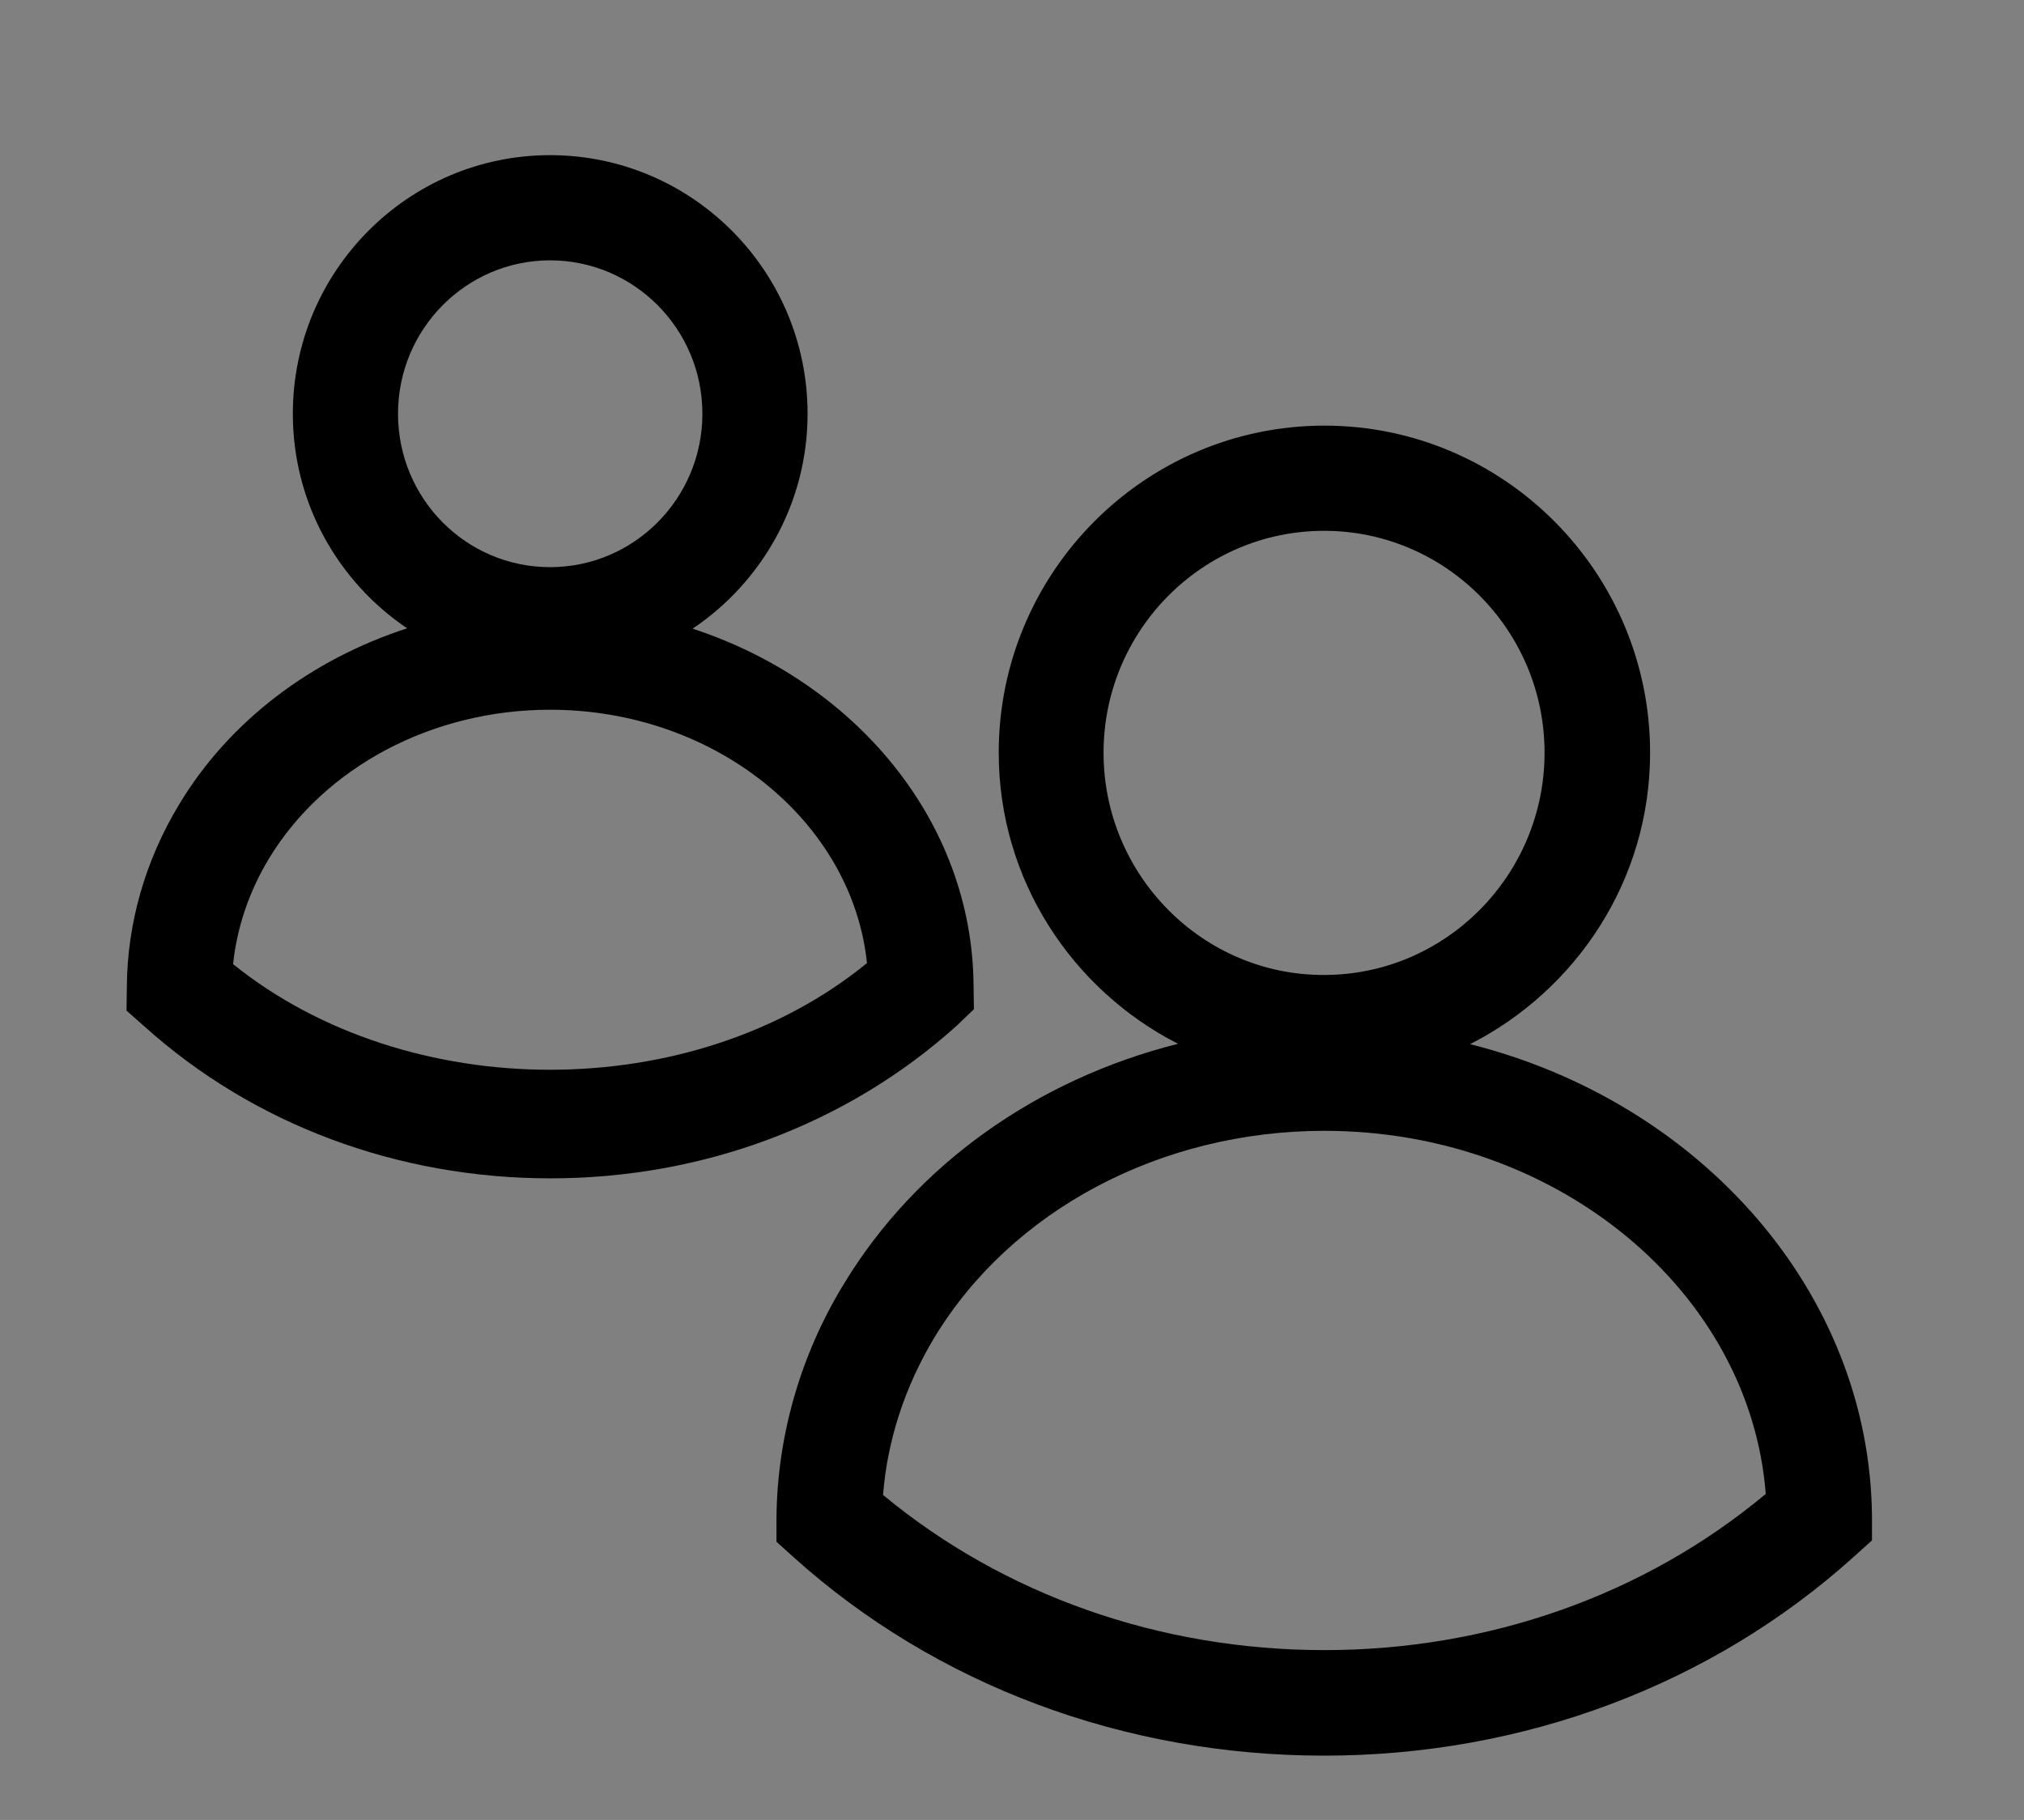 <?xml version="1.0" encoding="utf-8"?>
<!-- Generator: Adobe Illustrator 21.0.0, SVG Export Plug-In . SVG Version: 6.00 Build 0)  -->
<!DOCTYPE svg PUBLIC "-//W3C//DTD SVG 1.1//EN" "http://www.w3.org/Graphics/SVG/1.1/DTD/svg11.dtd">
<svg version="1.1" id="Layer_1" xmlns:x="http://ns.adobe.com/Extensibility/1.0/" xmlns:i="http://ns.adobe.com/AdobeIllustrator/10.0/" xmlns:graph="http://ns.adobe.com/Graphs/1.0/"
	 xmlns="http://www.w3.org/2000/svg" xmlns:xlink="http://www.w3.org/1999/xlink" x="0px" y="0px"
	 viewBox="0 0 5.792 5.208" style="enable-background:new 0 0 5.792 5.208;" xml:space="preserve">
<rect x="0" y="0" width="5.792" height="5.208" fill="#808080" stroke="none"/>
<g>
	<g>
		<g>
			<path d="M24.146,11.915c-0.014,0-0.026-0.009-0.026-0.023v-0.004
				c0-0.014,0.011-0.026,0.026-0.026s0.026,0.011,0.026,0.026
				S24.16,11.915,24.146,11.915z"/>
		</g>
	</g>
	<g>
		<g>
			<g>
				<g>
					<path d="M21.456,11.345h-0.084c-0.01,0-0.018-0.003-0.023-0.007
						c-0.006-0.005-0.01-0.011-0.014-0.018l-0.075-0.193h-0.359l-0.075,0.193
						c-0.002,0.006-0.006,0.013-0.013,0.018c-0.006,0.005-0.014,0.008-0.024,0.008
						h-0.084l0.32-0.8h0.11L21.456,11.345z M21.231,11.048l-0.126-0.325
						c-0.004-0.01-0.008-0.021-0.012-0.034c-0.004-0.013-0.008-0.026-0.012-0.041
						c-0.008,0.03-0.016,0.056-0.024,0.075l-0.126,0.325H21.231z"/>
				</g>
				<g>
					<path d="M21.798,10.545c0.05,0,0.095,0.006,0.132,0.017
						c0.038,0.012,0.069,0.028,0.093,0.05c0.025,0.022,0.043,0.048,0.055,0.078
						c0.012,0.03,0.018,0.065,0.018,0.102c0,0.037-0.006,0.071-0.019,0.102
						c-0.013,0.031-0.032,0.058-0.057,0.08c-0.025,0.022-0.056,0.04-0.093,0.052
						c-0.037,0.013-0.08,0.019-0.128,0.019h-0.128v0.299h-0.108v-0.8H21.798z
						 M21.798,10.96c0.031,0,0.058-0.004,0.082-0.012
						c0.023-0.008,0.044-0.02,0.06-0.034c0.016-0.015,0.028-0.032,0.036-0.053
						c0.008-0.02,0.012-0.043,0.012-0.067c0-0.051-0.016-0.091-0.047-0.119
						c-0.031-0.029-0.079-0.043-0.143-0.043h-0.128v0.329H21.798z"/>
				</g>
				<g>
					<path d="M22.341,11.345h-0.109v-0.8h0.109V11.345z"/>
				</g>
			</g>
		</g>
	</g>
	<g>
		<g>
			<g>
				<g>
					<path style="fill:#EDF4F4;" d="M37.888-11.276c-0.062,0-0.125-0.019-0.179-0.059
						c-0.133-0.1-0.162-0.288-0.062-0.421l1.261-1.703l-1.294-1.52
						c-0.108-0.127-0.092-0.316,0.034-0.424c0.125-0.108,0.316-0.092,0.424,0.034
						l1.604,1.885l-1.547,2.086C38.071-11.319,37.979-11.276,37.888-11.276z"/>
				</g>
			</g>
		</g>
	</g>
	<g>
		<g>
			<g>
				<path d="M32.308-3.882h-2.688c-0.142,0-0.258-0.116-0.258-0.259v-1.948
					c0-0.143,0.116-0.259,0.258-0.259h0.107c0.019-0.723,0.511-1.205,1.237-1.205
					c0.736,0,1.217,0.471,1.236,1.205h0.108c0.142,0,0.258,0.116,0.258,0.259v1.948
					C32.566-3.998,32.45-3.882,32.308-3.882z M29.62-6.145
					c-0.031,0-0.057,0.026-0.057,0.057v1.948c0,0.031,0.026,0.057,0.057,0.057
					h2.688c0.031,0,0.057-0.026,0.057-0.057v-1.948
					c0-0.031-0.026-0.057-0.057-0.057h-0.315l0.006-0.136
					C31.999-6.949,31.602-7.35,30.964-7.35c-0.629,0-1.036,0.411-1.036,1.047
					c0,0.018,0,0.034,0.001,0.052l0.006,0.106H29.62z M31.763-6.145h-1.598
					l-0.008-0.092c-0.002-0.023-0.002-0.042-0.002-0.066
					c0-0.605,0.436-0.82,0.809-0.82c0.19,0,0.81,0.059,0.81,0.82
					c0,0.023-0.001,0.043-0.003,0.066L31.763-6.145z M30.357-6.347h1.215
					c-0.018-0.474-0.338-0.575-0.608-0.575
					C30.825-6.922,30.38-6.879,30.357-6.347z"/>
			</g>
		</g>
		<g>
			<path d="M31.428-4.515H30.448l0.202-0.474c-0.038-0.058-0.058-0.125-0.058-0.195
				c0-0.198,0.162-0.36,0.361-0.36c0.199,0,0.36,0.162,0.36,0.36
				c0,0.072-0.021,0.141-0.061,0.2L31.428-4.515z M30.753-4.716h0.385
				l-0.116-0.31l0.045-0.046c0.029-0.03,0.046-0.069,0.046-0.111
				c0-0.088-0.071-0.159-0.159-0.159c-0.088,0-0.16,0.071-0.16,0.159
				c0,0.04,0.016,0.079,0.045,0.11l0.046,0.048L30.753-4.716z"/>
		</g>
	</g>
	<g>
		<g>
			<path d="M31.445,13.643c-1.537,0-2.788-1.251-2.788-2.788s1.251-2.788,2.788-2.788
				s2.788,1.251,2.788,2.788S32.983,13.643,31.445,13.643z M31.445,8.286
				c-1.416,0-2.568,1.152-2.568,2.568c0,1.416,1.152,2.568,2.568,2.568
				c1.416,0,2.568-1.152,2.568-2.568C34.014,9.438,32.862,8.286,31.445,8.286z"/>
		</g>
		<g>
			<rect x="28.767" y="10.745" width="5.357" height="0.22"/>
		</g>
		<g>
			<rect x="31.335" y="8.176" width="0.22" height="5.347"/>
		</g>
		<g>
			<path d="M30.909,13.516c-2.256-2.721-0.02-5.295,0.002-5.321l0.2,0.081
				c-0.088,0.099-2.121,2.596,0.012,5.17L30.909,13.516z"/>
		</g>
		<g>
			<path d="M32.129,13.516l-0.169-0.141c2.134-2.573,0.063-4.97-0.026-5.069
				l0.193-0.111C32.149,8.221,34.385,10.795,32.129,13.516z"/>
		</g>
		<g>
			<path d="M29.645,12.794l-0.141-0.169c2.062-1.709,4.013-0.015,4.032,0.002
				l-0.146,0.165C33.316,12.726,31.559,11.207,29.645,12.794z"/>
		</g>
		<g>
			<path d="M31.395,9.848c-0.597,0-1.275-0.191-1.965-0.763l0.141-0.169
				c1.918,1.59,3.727,0.019,3.745,0.002l0.146,0.165
				C33.45,9.094,32.582,9.848,31.395,9.848z"/>
		</g>
	</g>
	<g>
		<rect x="19.717" y="-14.819" width="3.485" height="0.22"/>
	</g>
	<g>
		<path d="M22.542-11.283h-2.105c-0.056,0-0.103-0.042-0.109-0.098l-0.413-3.275
			l0.219-0.024l0.402,3.177H22.443l0.402-3.177l0.219,0.024l-0.413,3.275
			C22.645-11.325,22.598-11.283,22.542-11.283z"/>
	</g>
	<g>
		<path d="M21.029-12.01c-0.064,0-0.117-0.032-0.12-0.072l-0.135-2.008
			c-0.003-0.042,0.049-0.077,0.115-0.079c0.07-0.001,0.122,0.031,0.125,0.072
			l0.135,2.008c0.003,0.042-0.049,0.077-0.115,0.079
			C21.033-12.01,21.031-12.01,21.029-12.01z"/>
	</g>
	<g>
		<path d="M22.009-12.01c-0.002,0-0.003,0-0.005,0c-0.066-0.002-0.118-0.037-0.115-0.079
			l0.135-2.008c0.003-0.042,0.048-0.073,0.125-0.072
			c0.066,0.002,0.118,0.037,0.115,0.079l-0.135,2.008
			C22.126-12.042,22.073-12.01,22.009-12.01z"/>
	</g>
	<g>
		<path d="M21.497-12.01c-0.066,0-0.12-0.034-0.12-0.075v-2.008
			c0-0.042,0.054-0.075,0.12-0.075c0.066,0,0.12,0.034,0.12,0.075v2.008
			C21.617-12.044,21.563-12.01,21.497-12.01z"/>
	</g>
	<g>
		<path d="M22.154-14.598h-1.388c-0.061,0-0.11-0.049-0.11-0.11v-0.304
			c0-0.267,0.218-0.485,0.485-0.485h0.674c0.248,0,0.45,0.202,0.45,0.45v0.339
			C22.264-14.648,22.215-14.598,22.154-14.598z M20.876-14.819h1.168v-0.229
			c0-0.127-0.103-0.23-0.23-0.23h-0.674c-0.146,0-0.265,0.119-0.265,0.265V-14.819
			z"/>
	</g>
	<g>
		<g>
			<g>
				<path d="M21.59,4.668c-1.421,0-2.576-1.156-2.576-2.576
					c0-1.421,1.156-2.576,2.576-2.576s2.576,1.156,2.576,2.576
					C24.166,3.512,23.01,4.668,21.59,4.668z M21.59-0.265
					c-1.299,0-2.356,1.057-2.356,2.356c0,1.299,1.057,2.356,2.356,2.356
					c1.299,0,2.356-1.057,2.356-2.356C23.946,0.792,22.889-0.265,21.59-0.265z"/>
			</g>
		</g>
		<g>
			<g>
				<g>
					<path d="M21.745,1.62v1.266c0,0.099,0.007,0.164,0.021,0.197
						c0.014,0.033,0.035,0.057,0.064,0.073c0.028,0.016,0.079,0.024,0.154,0.024
						v0.062h-0.765V3.18c0.077,0,0.128-0.008,0.155-0.022
						c0.026-0.015,0.047-0.04,0.063-0.074c0.015-0.034,0.023-0.1,0.023-0.198
						V2.278c0-0.171-0.005-0.281-0.015-0.332c-0.008-0.037-0.021-0.062-0.038-0.077
						c-0.017-0.014-0.041-0.021-0.071-0.021c-0.032,0-0.071,0.009-0.117,0.026
						l-0.024-0.062l0.475-0.193H21.745z M21.603,0.796
						c0.048,0,0.089,0.017,0.123,0.051c0.034,0.034,0.051,0.075,0.051,0.123
						s-0.017,0.089-0.051,0.124s-0.075,0.052-0.123,0.052
						c-0.048,0-0.089-0.017-0.124-0.052s-0.052-0.076-0.052-0.124
						s0.017-0.089,0.051-0.123C21.512,0.813,21.553,0.796,21.603,0.796z"/>
				</g>
			</g>
		</g>
	</g>
	<g>
		<g>
			<path d="M30.025,3.43c-0.505,0-1.299-0.059-1.341-0.062l-0.093-0.007V1.158
				l0.104,0.004c0.01,0.001,0.937,0.034,1.313-0.002
				c0.393-0.038,0.737-0.171,1.101-0.311c0.396-0.153,0.805-0.31,1.289-0.342
				c0.606-0.04,1.441,0.108,1.476,0.114l0.083,0.015v2.191L33.856,2.826
				c-0.01-0-0.961-0.01-1.452,0.056c-0.242,0.032-0.532,0.125-0.839,0.223
				c-0.373,0.119-0.795,0.254-1.225,0.311C30.266,3.426,30.155,3.43,30.025,3.43
				z M28.793,3.174c0.3,0.021,1.235,0.08,1.52,0.043
				c0.413-0.055,0.826-0.187,1.19-0.303c0.316-0.101,0.614-0.197,0.874-0.231
				c0.414-0.055,1.118-0.058,1.379-0.058V0.806
				c-0.227-0.036-0.871-0.128-1.345-0.098c-0.453,0.029-0.848,0.182-1.23,0.329
				c-0.361,0.139-0.734,0.283-1.154,0.324c-0.317,0.031-0.978,0.015-1.236,0.007
				V3.174z"/>
		</g>
		<g>
			<path d="M29.915,4.035c-0.109,0-0.241-0.003-0.396-0.009l0.007-0.201
				c0.335,0.013,0.562,0.011,0.673-0.004c0.413-0.055,0.826-0.187,1.191-0.303
				c0.316-0.101,0.614-0.197,0.874-0.231c0.163-0.022,0.39-0.038,0.672-0.047
				l0.007,0.201c-0.276,0.009-0.496,0.025-0.653,0.046
				c-0.242,0.032-0.532,0.125-0.839,0.223c-0.373,0.119-0.795,0.254-1.225,0.311
				C30.156,4.03,30.054,4.035,29.915,4.035z"/>
		</g>
		<g>
			<path d="M31.311,2.658c-0.368,0-0.667-0.299-0.667-0.667s0.299-0.667,0.667-0.667
				c0.368,0,0.667,0.299,0.667,0.667S31.678,2.658,31.311,2.658z M31.311,1.526
				c-0.257,0-0.465,0.209-0.465,0.465s0.209,0.465,0.465,0.465
				c0.257,0,0.465-0.209,0.465-0.465S31.567,1.526,31.311,1.526z"/>
		</g>
		<g>
			<path d="M29.522,3.122c-0.307-0.005-0.569-0.014-0.569-0.014l0.007-0.201
				c0,0,0.26,0.009,0.565,0.014L29.522,3.122z"/>
		</g>
		<g>
			<path d="M32.946,2.509L32.936,2.308c0.331-0.017,0.62-0.019,0.62-0.019
				l0.002,0.201C33.556,2.49,33.272,2.492,32.946,2.509z"/>
		</g>
		<g>
			<path d="M33.573,1.075c-0.003-0-0.311-0.038-0.666-0.053l0.009-0.201
				c0.363,0.016,0.678,0.054,0.681,0.055L33.573,1.075z"/>
		</g>
		<g>
			<path d="M29.012,1.711c-0.024,0-0.037,0-0.037,0l0.001-0.201
				c0.001-0,0.248,0.001,0.529-0.004l0.004,0.201
				C29.289,1.71,29.092,1.711,29.012,1.711z"/>
		</g>
	</g>
	<g>
		<path d="M20.418-13.546c0-0.066,0.034-0.12,0.075-0.12h2.008
			c0.042,0,0.075,0.054,0.075,0.12s-0.034,0.12-0.075,0.12H20.493
			C20.451-13.425,20.418-13.479,20.418-13.546z"/>
	</g>
	<g>
		<path d="M20.418-12.742c0-0.066,0.034-0.12,0.075-0.12h2.008
			c0.042,0,0.075,0.054,0.075,0.12c0,0.066-0.034,0.12-0.075,0.12H20.493
			C20.451-12.621,20.418-12.675,20.418-12.742z"/>
	</g>
	<g>
		<path d="M23.173-6.733v-0.008c0-0.001-0.001-0.002-0.001-0.003
			c-0.001-0.012-0.003-0.024-0.007-0.035c-0-0.001-0.001-0.003-0.001-0.004
			c-0.007-0.02-0.018-0.039-0.033-0.055l-0.899-0.968
			c-0.012-0.013-0.029-0.028-0.049-0.038c-0.013-0.007-0.028-0.013-0.043-0.013
			h-2.178c-0.141,0-0.256,0.115-0.256,0.256v4.183c0,0.112,0.091,0.202,0.202,0.202
			h3.053c0.117,0,0.213-0.095,0.213-0.213V-6.72
			c0-0.001,0-0.003,0.001-0.004C23.174-6.727,23.173-6.73,23.173-6.733z
			 M22.183-6.756h-0c-0.012,0-0.024-0.005-0.033-0.014
			c-0.009-0.009-0.014-0.02-0.013-0.033l0.005-0.816l0.8,0.861L22.183-6.756z
			 M21.994-6.625c0.023,0.021,0.053,0.033,0.085,0.033h0l0.948-0.001v3.042
			c0,0.078-0.067,0.141-0.149,0.141h-2.89c-0.076,0-0.137-0.058-0.137-0.13
			l0.001-4.123h2.114l-0.006,0.958C21.959-6.675,21.972-6.646,21.994-6.625z"/>
		<path d="M20.154-6.263c0,0.055,0.054,0.1,0.12,0.1h2.267
			c0.066,0,0.12-0.045,0.12-0.1c0-0.055-0.054-0.1-0.12-0.1h-2.267
			C20.208-6.363,20.154-6.318,20.154-6.263z"/>
		<path d="M22.541-5.929h-2.267c-0.066,0-0.12,0.045-0.12,0.1
			c0,0.055,0.054,0.1,0.12,0.1h2.267c0.066,0,0.12-0.045,0.12-0.1
			C22.661-5.884,22.607-5.929,22.541-5.929z"/>
		<path d="M22.541-5.495h-2.267c-0.066,0-0.12,0.045-0.12,0.1
			c0,0.055,0.054,0.1,0.12,0.1h2.267c0.066,0,0.12-0.045,0.12-0.1
			C22.661-5.45,22.607-5.495,22.541-5.495z"/>
		<path d="M22.541-5.137h-2.267c-0.066,0-0.12,0.045-0.12,0.1
			c0,0.055,0.054,0.1,0.12,0.1h2.267c0.066,0,0.12-0.045,0.12-0.1
			C22.661-5.092,22.607-5.137,22.541-5.137z"/>
		<path d="M20.274-4.276h0.649c0.066,0,0.12-0.045,0.12-0.1
			c0-0.055-0.054-0.1-0.12-0.1h-0.649c-0.066,0-0.12,0.045-0.12,0.1
			C20.154-4.321,20.208-4.276,20.274-4.276z"/>
		<path d="M21.59-4.036h-1.316c-0.066,0-0.12,0.045-0.12,0.1
			s0.054,0.1,0.12,0.1h1.316c0.066,0,0.12-0.045,0.12-0.1
			S21.657-4.036,21.59-4.036z"/>
		<path d="M20.274-6.734h1.133c0.066,0,0.12-0.045,0.12-0.1
			c0-0.055-0.054-0.1-0.12-0.1h-1.133c-0.066,0-0.12,0.045-0.12,0.1
			C20.154-6.779,20.208-6.734,20.274-6.734z"/>
		<path d="M20.274-7.045h1.133c0.066,0,0.12-0.045,0.12-0.1
			c0-0.055-0.054-0.1-0.12-0.1h-1.133c-0.066,0-0.12,0.045-0.12,0.1
			C20.154-7.09,20.208-7.045,20.274-7.045z"/>
	</g>
	<g>
		<path d="M22.125,13.509h-1.046v-0.741c-0.145-0.041-0.276-0.094-0.397-0.162
			l-0.523,0.523l-0.74-0.74l0.523-0.523c-0.067-0.121-0.12-0.251-0.161-0.397
			h-0.743v-1.045h0.743c0.041-0.146,0.095-0.277,0.162-0.398l-0.523-0.523
			l0.74-0.74l0.523,0.523c0.121-0.067,0.251-0.12,0.397-0.162v-0.741h1.046
			v0.741c0.145,0.041,0.276,0.095,0.398,0.162l0.523-0.523l0.74,0.74
			l-0.524,0.524c0.067,0.121,0.12,0.252,0.161,0.397h0.742v1.045h-0.742
			c-0.041,0.145-0.094,0.276-0.161,0.396l0.523,0.523l-0.74,0.74l-0.523-0.523
			c-0.121,0.067-0.252,0.12-0.398,0.162V13.509z M21.214,13.375h0.777v-0.71
			l0.05-0.013c0.173-0.045,0.323-0.106,0.459-0.187l0.045-0.027l0.501,0.501
			l0.551-0.551l-0.501-0.502l0.027-0.045c0.081-0.136,0.142-0.286,0.186-0.457
			l0.013-0.05h0.711v-0.777h-0.711l-0.013-0.05
			c-0.045-0.173-0.106-0.323-0.187-0.458L23.094,10.004l0.502-0.502l-0.551-0.55
			l-0.501,0.502l-0.045-0.027c-0.137-0.082-0.287-0.143-0.458-0.187l-0.05-0.013
			V8.516h-0.777v0.71l-0.05,0.013c-0.173,0.045-0.322,0.106-0.458,0.187
			l-0.045,0.027l-0.501-0.501l-0.55,0.55l0.501,0.501l-0.027,0.045
			c-0.081,0.136-0.142,0.287-0.187,0.459l-0.013,0.05h-0.712v0.777h0.712
			l0.013,0.05c0.045,0.173,0.106,0.322,0.186,0.458l0.027,0.045l-0.501,0.501
			l0.55,0.551l0.501-0.501l0.045,0.027c0.137,0.081,0.287,0.142,0.458,0.186
			l0.05,0.013V13.375z"/>
	</g>
	<g>
		<path d="M31.265-11.59c-0.204,0-0.408,0-0.612,0
			c-0.054-0.007-0.109-0.014-0.163-0.021c-0.367-0.047-0.721-0.138-1.038-0.339
			c-0.3-0.19-0.476-0.444-0.468-0.821c0.013-0.613,0.006-1.227,0.002-1.841
			c-0.001-0.231,0.084-0.421,0.245-0.58c0.241-0.236,0.542-0.355,0.861-0.44
			c0.184-0.049,0.372-0.069,0.56-0.094c0.204,0,0.408,0,0.612,0
			c0.109,0.015,0.218,0.028,0.326,0.046c0.326,0.056,0.639,0.153,0.915,0.341
			c0.275,0.187,0.433,0.432,0.426,0.782c-0.011,0.603-0.009,1.207-0.001,1.81
			c0.004,0.312-0.126,0.545-0.366,0.727c-0.253,0.191-0.544,0.292-0.849,0.361
			C31.569-11.626,31.416-11.612,31.265-11.59z M29.176-13.659
			c0,0.326,0.001,0.653-0.001,0.979c-0.001,0.156,0.056,0.286,0.161,0.398
			c0.186,0.199,0.425,0.307,0.68,0.382c0.512,0.152,1.032,0.165,1.556,0.078
			c0.298-0.049,0.583-0.138,0.836-0.311c0.219-0.149,0.343-0.341,0.338-0.623
			c-0.011-0.62-0.006-1.24-0.002-1.86c0.001-0.184-0.068-0.333-0.198-0.457
			c-0.191-0.182-0.426-0.285-0.676-0.354c-0.572-0.158-1.148-0.161-1.724-0.026
			c-0.252,0.059-0.491,0.152-0.698,0.313c-0.178,0.14-0.281,0.314-0.274,0.551
			C29.183-14.279,29.176-13.969,29.176-13.659z"/>
		<path d="M30.935-14.044c-0.369-0.004-0.752-0.057-1.113-0.223
			c-0.112-0.051-0.216-0.115-0.3-0.208c-0.13-0.144-0.13-0.28,0.004-0.422
			c0.11-0.117,0.249-0.19,0.397-0.247c0.399-0.153,0.814-0.198,1.238-0.173
			c0.28,0.017,0.554,0.065,0.818,0.166c0.13,0.05,0.254,0.112,0.361,0.203
			c0.022,0.019,0.043,0.038,0.062,0.059c0.124,0.14,0.124,0.27-0.001,0.409
			c-0.108,0.12-0.246,0.194-0.393,0.252
			C31.67-14.095,31.319-14.046,30.935-14.044z M31.083-15.196
			c-0.082-0.003-0.14,0.041-0.141,0.111c-0,0.065,0.055,0.11,0.14,0.114
			c0.008,0,0.016,0,0.024,0.001c0.235,0.016,0.464,0.057,0.684,0.143
			c0.09,0.035,0.172,0.083,0.254,0.132c0.043,0.026,0.089,0.028,0.132-0.004
			c0.037-0.028,0.046-0.066,0.039-0.109c-0.007-0.043-0.037-0.065-0.071-0.087
			C31.823-15.104,31.461-15.17,31.083-15.196z"/>
		<path d="M30.946-12.68c-0.388-0.009-0.781-0.061-1.149-0.239
			c-0.096-0.046-0.185-0.103-0.261-0.179c-0.082-0.082-0.125-0.179-0.12-0.297
			c0.002-0.045,0-0.09,0.002-0.134c0.001-0.034,0.017-0.045,0.047-0.023
			c0.302,0.221,0.652,0.314,1.015,0.36c0.568,0.072,1.127,0.035,1.664-0.183
			c0.106-0.043,0.205-0.1,0.298-0.167c0.014-0.01,0.028-0.029,0.048-0.017
			c0.015,0.01,0.012,0.029,0.012,0.045c0,0.057,0.001,0.114-0.001,0.171
			c-0.004,0.114-0.065,0.2-0.147,0.272c-0.17,0.149-0.376,0.225-0.589,0.286
			C31.502-12.712,31.233-12.685,30.946-12.68z"/>
		<path d="M30.918-11.992c-0.363-0.01-0.755-0.062-1.122-0.238
			c-0.061-0.029-0.117-0.066-0.173-0.103c-0.18-0.119-0.228-0.293-0.206-0.496
			c0.003-0.026,0.01-0.048,0.041-0.025c0.362,0.262,0.781,0.35,1.214,0.383
			c0.441,0.034,0.876,0.001,1.299-0.137c0.17-0.055,0.33-0.13,0.474-0.236
			c0.012-0.009,0.024-0.027,0.042-0.016c0.016,0.01,0.011,0.029,0.013,0.045
			c0.035,0.256-0.086,0.424-0.3,0.543c-0.267,0.148-0.557,0.218-0.856,0.256
			C31.216-12,31.086-11.992,30.918-11.992z"/>
		<path d="M30.956-13.385c-0.395-0.004-0.78-0.06-1.142-0.228
			c-0.108-0.05-0.206-0.115-0.29-0.2c-0.107-0.108-0.116-0.242-0.104-0.382
			c0.004-0.051,0.034-0.026,0.054-0.011c0.162,0.118,0.342,0.198,0.533,0.254
			c0.424,0.124,0.856,0.156,1.295,0.115c0.271-0.025,0.536-0.077,0.791-0.178
			c0.124-0.049,0.241-0.11,0.349-0.188c0.014-0.01,0.027-0.03,0.048-0.018
			c0.016,0.009,0.011,0.029,0.013,0.045c0.023,0.199-0.054,0.347-0.218,0.459
			c-0.228,0.155-0.484,0.231-0.75,0.281C31.343-13.399,31.15-13.383,30.956-13.385z
			"/>
	</g>
	<g>
		<path d="M21.602,12.191c-0.687,0-1.246-0.559-1.246-1.246
			c0-0.687,0.559-1.246,1.246-1.246c0.687,0,1.246,0.559,1.246,1.246
			C22.848,11.632,22.289,12.191,21.602,12.191z M21.602,9.834
			c-0.613,0-1.112,0.499-1.112,1.112c0,0.613,0.499,1.112,1.112,1.112
			s1.112-0.499,1.112-1.112C22.714,10.332,22.215,9.834,21.602,9.834z"/>
	</g>
	<g>
		<path d="M20.509,12.09c-0.076-0.073-0.144-0.152-0.203-0.236l0.11-0.077
			c0.054,0.077,0.116,0.15,0.186,0.216L20.509,12.09z"/>
	</g>
	<g>
		<path d="M21.602,12.528v-0.134c0.196,0,0.386-0.038,0.564-0.114l0.052,0.124
			C22.023,12.486,21.816,12.528,21.602,12.528z"/>
	</g>
	<g>
		<path d="M23.185,10.945h-0.134c0-0.496-0.25-0.952-0.668-1.22l0.072-0.113
			C22.912,9.905,23.185,10.403,23.185,10.945z"/>
	</g>
	<g>
		<path d="M21.89,9.526c-0.094-0.019-0.191-0.029-0.288-0.029V9.363
			c0.106,0,0.212,0.01,0.314,0.031L21.89,9.526z"/>
	</g>
	<g>
		<g>
			<g>
				<g>
					<path d="M3.987-11.07H0.289c-0.309,0-0.561-0.252-0.561-0.561v-2.155
						c0-0.309,0.252-0.561,0.561-0.561H3.987c0.309,0,0.561,0.252,0.561,0.561v2.155
						C4.549-11.322,4.297-11.07,3.987-11.07z M0.289-14.117
						c-0.183,0-0.331,0.149-0.331,0.331v2.155c0,0.183,0.149,0.331,0.331,0.331H3.987
						c0.183,0,0.331-0.149,0.331-0.331v-2.155c0-0.183-0.149-0.331-0.331-0.331
						H0.289z"/>
				</g>
			</g>
		</g>
		<g>
			<g>
				<g>
					<path d="M5.076-12.286c-0,0.206-0.113,0.401-0.282,0.516
						c-0.082,0.056-0.485,0.209-0.397-0.049c0.041-0.121,0.203-0.085,0.293-0.146
						c0.095-0.064,0.155-0.183,0.155-0.296c0-0.001,0-2.155,0-2.155
						c0-0.183-0.149-0.316-0.333-0.296L0.8-14.323
						c-0.117,0.012-0.139,0.078-0.262,0.078c-0.07,0-0.049,0.006-0.171,0.002
						c-0.07-0.002,0.027-0.118,0.074-0.156c0.096-0.078,0.235-0.141,0.359-0.154
						l3.713-0.39c0.311-0.033,0.563,0.193,0.563,0.502V-12.286z"/>
				</g>
			</g>
		</g>
		<g>
			<g>
				<g>
					<path d="M4.434-13.187h-4.591c-0.064,0-0.115-0.051-0.115-0.115
						s0.051-0.115,0.115-0.115h4.591c0.064,0,0.115,0.051,0.115,0.115
						S4.497-13.187,4.434-13.187z"/>
				</g>
			</g>
		</g>
		<g>
			<g>
				<g>
					<path d="M4.434-12h-4.591c-0.064,0-0.115-0.051-0.115-0.115
						c0-0.064,0.051-0.115,0.115-0.115h4.591c0.064,0,0.115,0.051,0.115,0.115
						C4.549-12.051,4.497-12,4.434-12z"/>
				</g>
			</g>
		</g>
		<g>
			<g>
				<g>
					<path d="M3.793-12.593H2.82c-0.064,0-0.115-0.051-0.115-0.115
						s0.051-0.115,0.115-0.115h0.972c0.064,0,0.115,0.051,0.115,0.115
						S3.856-12.593,3.793-12.593z"/>
				</g>
			</g>
		</g>
	</g>
	<g>
		<g>
			<g>
				<g>
					<path d="M9.502-15.288h2.76c0.183,0,0.36,0.066,0.498,0.185l2.519,1.702
						l-2.474,1.895c-0.144,0.144-0.336,0.224-0.54,0.224H9.502
						c-0.421,0-0.763-0.342-0.763-0.763v-2.478
						C8.739-14.946,9.082-15.288,9.502-15.288z"/>
				</g>
			</g>
		</g>
		<g>
			<g>
				<g>
					<path style="fill:#FFFFFF;" d="M10.083-14.426h0.346c0.03,0,0.053,0.008,0.07,0.023
						c0.017,0.016,0.031,0.033,0.042,0.052l0.516,0.803
						c0.006-0.019,0.012-0.037,0.017-0.056c0.006-0.018,0.015-0.035,0.025-0.05
						l0.478-0.698c0.014-0.019,0.028-0.036,0.043-0.052
						c0.016-0.015,0.037-0.023,0.064-0.023h0.322l-0.719,1.053l0.69,0.998h-0.347
						c-0.03,0-0.051-0.005-0.065-0.014c-0.013-0.01-0.025-0.023-0.036-0.041
						l-0.504-0.769c-0.01,0.039-0.028,0.077-0.051,0.113l-0.441,0.648
						c-0.012,0.019-0.025,0.034-0.039,0.046c-0.014,0.011-0.031,0.017-0.052,0.017
						h-0.332l0.69-0.98L10.083-14.426z"/>
				</g>
			</g>
		</g>
	</g>
	<g>
		<g>
			<g>
				<g>
					<path d="M37.845-3.41c-0.047,0-0.095-0.014-0.135-0.044
						c-0.101-0.076-0.123-0.218-0.048-0.318l1.297-1.75l-1.331-1.564
						c-0.082-0.096-0.07-0.239,0.026-0.321c0.095-0.081,0.238-0.069,0.321,0.026
						l1.449,1.702c0.068,0.081,0.073,0.198,0.01,0.283l-1.404,1.895
						C37.983-3.442,37.915-3.41,37.845-3.41z"/>
				</g>
			</g>
		</g>
	</g>
	<g>
		<g>
			<path d="M13.061,12.191v-0.556h-0.443c-0.027-0.105-0.064-0.2-0.118-0.29
				l0.313-0.313l-0.394-0.394l-0.312,0.312c-0.091-0.054-0.186-0.091-0.29-0.119
				v-0.443h-0.556v0.443c-0.104,0.027-0.199,0.064-0.29,0.118l-0.312-0.312
				l-0.394,0.394l0.312,0.312c-0.054,0.091-0.091,0.186-0.118,0.291h-0.443v0.556
				h0.443c0.027,0.104,0.064,0.2,0.118,0.29l-0.312,0.312l0.394,0.394
				L10.969,12.875c0.091,0.054,0.186,0.091,0.29,0.118v0.443h0.556v-0.443
				c0.105-0.027,0.2-0.064,0.291-0.118l0.312,0.312l0.394-0.394l-0.312-0.312
				c0.054-0.09,0.091-0.185,0.118-0.29H13.061z M11.537,12.821
				c-0.5,0-0.907-0.407-0.907-0.907c0-0.501,0.407-0.908,0.907-0.908
				c0.501,0,0.907,0.407,0.907,0.908C12.445,12.414,12.038,12.821,11.537,12.821z"/>
		</g>
		<g>
			<path d="M13.747,8.981l-0.181-0.414l-0.33,0.144
				c-0.054-0.069-0.113-0.128-0.182-0.178l0.131-0.335l-0.421-0.166l-0.131,0.334
				c-0.085-0.011-0.168-0.008-0.255,0.006L12.233,8.042l-0.414,0.181l0.144,0.33
				c-0.069,0.054-0.128,0.113-0.178,0.182l-0.334-0.131L11.285,9.026l0.334,0.131
				c-0.011,0.085-0.008,0.168,0.006,0.255l-0.331,0.144L11.476,9.971l0.331-0.144
				c0.054,0.069,0.113,0.128,0.182,0.178l-0.131,0.334l0.422,0.166l0.131-0.334
				c0.085,0.011,0.168,0.008,0.255-0.006l0.144,0.33l0.414-0.181l-0.144-0.33
				c0.069-0.054,0.128-0.113,0.178-0.183l0.334,0.131l0.166-0.422l-0.334-0.131
				c0.011-0.085,0.008-0.168-0.006-0.254L13.747,8.981z M12.816,9.945
				c-0.373,0.163-0.808-0.008-0.971-0.381c-0.163-0.373,0.008-0.809,0.381-0.972
				c0.373-0.163,0.809,0.009,0.971,0.382C13.36,9.347,13.189,9.782,12.816,9.945z
				"/>
		</g>
	</g>
	<g>
		<path d="M5.357,4.34C5.351,3.696,4.863,3.153,4.207,2.988
			C4.511,2.833,4.722,2.519,4.722,2.154c0-0.516-0.418-0.936-0.932-0.936
			c-0.514,0-0.932,0.42-0.932,0.936c0,0.364,0.21,0.678,0.513,0.833
			C2.969,3.088,2.622,3.332,2.415,3.674C2.29,3.878,2.224,4.111,2.222,4.344
			L2.222,4.412L2.272,4.457c0.407,0.366,0.947,0.567,1.517,0.567
			c0.57,0,1.109-0.202,1.517-0.57l0.051-0.046L5.357,4.34z M3.158,2.154
			c0-0.35,0.283-0.635,0.631-0.635c0.348,0,0.631,0.285,0.631,0.635
			c0,0.35-0.283,0.636-0.631,0.636C3.442,2.791,3.158,2.505,3.158,2.154z
			 M3.79,4.722c-0.472,0-0.918-0.158-1.263-0.444
			c0.012-0.155,0.062-0.309,0.146-0.449C2.894,3.463,3.322,3.236,3.79,3.236
			c0.667,0,1.218,0.46,1.263,1.039C4.707,4.564,4.261,4.722,3.79,4.722z"/>
		<path d="M2.787,2.888l-0.001-0.067C2.783,2.349,2.446,1.951,1.982,1.799
			c0.198-0.133,0.329-0.359,0.329-0.615c0-0.408-0.33-0.74-0.737-0.74
			c-0.406,0-0.736,0.332-0.736,0.74c0,0.256,0.13,0.481,0.327,0.614
			C0.891,1.887,0.656,2.063,0.512,2.303c-0.096,0.159-0.148,0.339-0.149,0.521
			L0.362,2.892l0.051,0.045c0.312,0.281,0.725,0.435,1.162,0.435
			s0.85-0.155,1.163-0.437L2.787,2.888z M1.574,0.745
			c0.24,0,0.436,0.196,0.436,0.439c0,0.242-0.195,0.439-0.436,0.439
			c-0.24,0-0.435-0.196-0.435-0.439C1.139,0.941,1.335,0.745,1.574,0.745z
			 M0.667,2.759C0.678,2.654,0.713,2.551,0.769,2.458
			c0.159-0.263,0.468-0.427,0.805-0.427c0.473,0,0.865,0.32,0.907,0.725
			C1.982,3.164,1.166,3.161,0.667,2.759z"/>
	</g>
	<g>
		<g>
			<g>
				<g>
					<g>
						<g>
							<g>
								<path d="M12.154,4.184l-0.033-0.033l-1.805-1.806h3.654l-0.266,0.295
									c-0.013,0.014-0.018,0.02-0.024,0.026l-0.069,0.069
									c-0.106,0.106-0.201,0.201-0.297,0.295
									c-0.045,0.044-0.113,0.072-0.177,0.072c-0.322,0.001-0.645,0.001-0.967,0.001
									l0.797,0.27L12.154,4.184z M10.54,2.439l1.614,1.614l0.639-0.639
									l-1.189-0.403h0.282c0.416,0,0.833,0,1.249-0.001
									c0.04,0,0.084-0.018,0.112-0.045c0.097-0.094,0.191-0.189,0.294-0.292
									l0.086-0.087l0.133-0.147H10.54z M12.154,3.838l-0.725-0.725l1.083,0.367
									L12.154,3.838z M11.776,3.328l0.378,0.378l0.187-0.187L11.776,3.328z
									 M11.452,2.859h-0.267l-0.282-0.268H13.408l-0.079,0.079
									c-0.058,0.059-0.117,0.117-0.176,0.175l-0.011,0.011l0,0
									l-0,0l-0-0l-0.007,0.002h-0.014
									C12.564,2.859,12.008,2.859,11.452,2.859z M11.222,2.766h0.23
									c0.55,0,1.1,0,1.65-0.001c0.028-0.027,0.055-0.054,0.082-0.081H11.136
									L11.222,2.766z"/>
							</g>
						</g>
					</g>
				</g>
			</g>
		</g>
		<g>
			<g>
				<g>
					<g>
						<g>
							<g>
								<path d="M13.992,2.325h-3.705l0.353-0.339
									c0.035-0.033,0.067-0.064,0.098-0.095l0.037-0.036
									c0.072-0.072,0.142-0.141,0.211-0.211c0.05-0.052,0.114-0.079,0.188-0.079
									l0.962,0.001l-0.796-0.27l0.814-0.809l0.033,0.033L13.992,2.325z
									 M10.518,2.232h3.25l-1.614-1.614l-0.642,0.637l1.189,0.403l-1.527-0.001
									c-0.049,0-0.088,0.016-0.121,0.051c-0.069,0.07-0.14,0.14-0.212,0.212
									l-0.037,0.037C10.771,1.988,10.74,2.019,10.705,2.053L10.518,2.232z
									 M13.401,2.08h-2.505l0.08-0.079c0.06-0.059,0.119-0.118,0.176-0.177
									l0.014-0.014h0.02c0.532,0.001,1.065,0.001,1.597,0.001h0.349L13.401,2.08z
									 M11.12,1.987h2.056l-0.084-0.084h-0.31c-0.526,0-1.051,0-1.577-0.001
									C11.177,1.931,11.149,1.959,11.12,1.987z M12.878,1.558L11.793,1.19
									l0.36-0.358L12.878,1.558z M11.965,1.15l0.567,0.192l-0.379-0.379
									L11.965,1.15z"/>
							</g>
						</g>
					</g>
				</g>
			</g>
		</g>
		<g>
			<g>
				<g>
					<g>
						<g>
							<g>
								<path d="M12.156,4.831c-0.233,0-0.452-0.091-0.616-0.255l-1.58-1.58
									c-0.339-0.339-0.339-0.892,0-1.231l1.58-1.581
									c0.34-0.339,0.892-0.339,1.232,0l1.58,1.58
									c0.164,0.164,0.254,0.383,0.254,0.616c0,0.233-0.09,0.451-0.255,0.616
									l-1.58,1.58C12.608,4.74,12.389,4.831,12.156,4.831z M12.156,0.022
									c-0.199,0-0.399,0.076-0.55,0.228l-1.58,1.58
									c-0.303,0.303-0.303,0.797,0,1.099l1.58,1.58
									c0.146,0.147,0.342,0.228,0.55,0.228c0.208,0,0.403-0.081,0.55-0.228
									l1.58-1.581c0.147-0.146,0.228-0.342,0.228-0.55
									c0-0.208-0.081-0.403-0.228-0.55l-1.58-1.58
									C12.554,0.098,12.355,0.022,12.156,0.022z M12.156,4.585
									c-0.168,0-0.325-0.065-0.442-0.183l-1.58-1.58
									C10.015,2.704,9.95,2.547,9.95,2.38s0.065-0.324,0.183-0.442l1.58-1.581
									c0.118-0.118,0.275-0.183,0.442-0.183c0.167,0,0.324,0.065,0.442,0.183
									l1.581,1.581c0.118,0.118,0.183,0.275,0.183,0.442
									s-0.065,0.324-0.183,0.442l-1.581,1.58
									C12.481,4.52,12.324,4.585,12.156,4.585z M12.156,0.267
									c-0.143,0-0.276,0.055-0.376,0.156l-1.581,1.581
									c-0.101,0.1-0.156,0.234-0.156,0.376c0,0.142,0.056,0.276,0.156,0.376
									l1.581,1.58c0.1,0.101,0.233,0.156,0.376,0.156
									c0.143,0,0.276-0.055,0.376-0.155l1.581-1.581
									c0.1-0.1,0.155-0.234,0.155-0.376c0-0.143-0.055-0.276-0.155-0.376
									l-1.581-1.581C12.432,0.322,12.298,0.267,12.156,0.267z"/>
							</g>
						</g>
					</g>
				</g>
			</g>
		</g>
	</g>
	<g>
		<g>
			<path d="M12.958-3.608c-0.125,0-0.249,0-0.374,0h-1.822
				c-0.301-0.001-0.447-0.147-0.448-0.446c-0.001-0.731-0.001-1.463,0-2.194
				c0-0.101,0.037-0.181,0.104-0.227c0.066-0.045,0.154-0.052,0.253-0.012
				c0.055,0.021,0.083,0.058,0.096,0.094v-0.126c0-0.236,0.041-0.279,0.272-0.279
				h2.82c0.227,0,0.27,0.042,0.27,0.267v2.394c0,0.053-0.002,0.106-0.009,0.158
				c-0.035,0.247-0.172,0.368-0.417,0.369C13.454-3.608,13.206-3.608,12.958-3.608
				z M10.553-6.333c-0.014,0-0.025,0.002-0.034,0.007
				c-0.015,0.011-0.024,0.04-0.024,0.078c-0.001,0.731-0.001,1.463,0,2.194
				c0,0.2,0.065,0.263,0.268,0.265h1.821c0.373-0.001,0.745,0,1.116-0.001
				c0.156-0.001,0.217-0.054,0.24-0.213c0.006-0.044,0.007-0.087,0.007-0.133
				l0.001-0.797L13.948-6.53c0-0.029,0-0.063-0.001-0.085
				c-0.022-0.001-0.058-0.001-0.088-0.001h-2.82c-0.031,0-0.067,0-0.089,0.001
				c-0.002,0.024-0.002,0.061-0.002,0.096v2.274c0,0.055,0,0.091-0.002,0.126
				c-0.008,0.127-0.087,0.176-0.158,0.18c-0.074-0.004-0.165-0.04-0.182-0.174
				c-0.005-0.04-0.006-0.081-0.006-0.121v-1.117
				c0.001-0.305,0.001-0.61-0.001-0.915l0.001-0.028
				c0.001-0.012,0.001-0.028-0.001-0.034C10.584-6.33,10.567-6.333,10.553-6.333z
				"/>
		</g>
		<g>
			<path d="M13.587-4.035c-0.764-0.004-1.526-0.004-2.289,0
				c-0.052,0-0.129-0.007-0.184-0.062c-0.056-0.056-0.062-0.133-0.062-0.186
				c0.004-0.661,0.004-1.322-0.001-1.981c0-0.054,0.006-0.132,0.062-0.187
				c0.055-0.055,0.122-0.059,0.196-0.061c0.273,0.005,0.547,0.004,0.821,0.004
				l0.309-0.001l0.312,0.001c0.279,0,0.553,0,0.831-0.004
				c0.049-0.007,0.131,0.005,0.184,0.059c0.054,0.054,0.061,0.128,0.061,0.187
				c-0.004,0.664-0.004,1.33,0,1.995c0,0.049-0.006,0.123-0.059,0.176
				C13.715-4.041,13.639-4.035,13.587-4.035z M12.443-4.217
				c0.381,0,0.763,0,1.144,0.001c0.041,0,0.052-0.006,0.054-0.007
				c-0.001,0,0.006-0.011,0.005-0.048c-0.004-0.666-0.004-1.331,0-1.995
				c0.001-0.046-0.006-0.058-0.007-0.059l0,0c-0.001,0-0.012,0.005-0.054-0.006
				c-0.278,0.004-0.555,0.002-0.833,0.002h-0.62
				c-0.275,0-0.55,0.001-0.824-0.002c-0.062-0.001-0.066,0.008-0.067,0.008l0,0
				c0,0-0.008,0.011-0.008,0.058c0.005,0.661,0.004,1.322,0.001,1.982
				c-0.001,0.048,0.008,0.059,0.009,0.059c0,0,0.01,0.008,0.056,0.008
				C11.68-4.217,12.061-4.217,12.443-4.217z M13.346-4.358
				c-0.011,0-0.021,0-0.03-0.001c-0.606,0.002-1.152,0.002-1.72,0
				c-0.059-0.001-0.122,0.001-0.17-0.045c-0.031-0.031-0.045-0.073-0.044-0.125
				c0.002-0.073,0.036-0.158,0.186-0.158c0.003,0,0.006,0,0.009,0
				c0.581,0.001,1.148,0.001,1.713,0c0.145-0.012,0.217,0.051,0.221,0.16
				c0.002,0.053-0.012,0.094-0.043,0.125C13.432-4.364,13.385-4.358,13.346-4.358z
				 M13.348-4.811c-0.013,0-0.025-0.001-0.035-0.001c-0.584-0.001-1.149,0-1.71,0
				H11.58c-0.04,0-0.102,0.005-0.149-0.04c-0.031-0.029-0.046-0.069-0.048-0.119
				c-0.001-0.053,0.014-0.094,0.045-0.125c0.048-0.048,0.111-0.045,0.153-0.044
				c0.306-0.001,0.594-0.001,0.882-0.001h0.206c0.206,0,0.413-0.001,0.618,0.001
				h0.025c0.043-0.006,0.108-0.006,0.156,0.042
				c0.031,0.032,0.046,0.075,0.045,0.129c-0.002,0.049-0.018,0.088-0.049,0.116
				C13.428-4.818,13.385-4.811,13.348-4.811z M13.333-5.266h-0.545
				c-0.162,0-0.183-0.109-0.185-0.156c-0.002-0.06,0.021-0.098,0.041-0.119
				c0.046-0.049,0.114-0.051,0.147-0.052h0.533
				c0.161,0.004,0.192,0.093,0.191,0.167C13.514-5.388,13.499-5.266,13.333-5.266z
				 M12.267-5.266h-0.703c-0.113,0-0.185-0.067-0.185-0.175l-0.001-0.424
				c0-0.054,0.017-0.099,0.049-0.131c0.034-0.033,0.079-0.049,0.14-0.049
				c0.032,0.005,0.076,0.001,0.115,0.001c0.036,0,0.073,0,0.11-0.001h0.198
				c0.085-0.001,0.172,0,0.257-0.001c0.024,0.004,0.103-0.001,0.157,0.053
				c0.035,0.034,0.052,0.083,0.051,0.146c-0.003,0.132-0.002,0.263-0.001,0.395
				c0,0.058-0.016,0.103-0.049,0.136C12.372-5.284,12.326-5.266,12.267-5.266z
				 M11.568-5.865c-0.014,0-0.019,0.001-0.019,0.001L11.56-5.441l0.707-0.006
				c0.005-0.138,0.004-0.272,0.007-0.406c0.008-0.009,0.004-0.014-0.024-0.013
				c-0.086,0.001-0.172,0.001-0.26,0.001h-0.196c-0.076,0-0.149,0-0.223,0
				C11.57-5.865,11.569-5.865,11.568-5.865z M13.227-5.719c-0.028,0-0.056,0-0.083,0
				H12.794c-0.038-0.001-0.103-0.002-0.15-0.052
				c-0.019-0.021-0.042-0.058-0.041-0.118c0.003-0.103,0.069-0.158,0.196-0.158
				c0.172,0,0.345,0,0.518,0c0.001,0,0.002,0,0.004,0c0.159,0,0.192,0.085,0.193,0.156
				c0.001,0.111-0.066,0.167-0.2,0.17C13.284-5.719,13.255-5.719,13.227-5.719z
				"/>
		</g>
	</g>
	<g>
		<g>
			<g>
				<path d="M2.174,11.633l-1.178-1.178l-1.098,1.098l-0.522-0.522l1.723-1.723
					l1.156,1.156l1.845-1.815L3.719,8.267l1.867-0.549L5.124,9.565L4.699,9.14
					L2.174,11.633z M0.996,10.192l1.179,1.179l2.525-2.493L5.023,9.201l0.303-1.213
					l-1.254,0.369l0.292,0.292l-2.11,2.077L1.099,9.572l-1.46,1.46l0.259,0.258
					L0.996,10.192z"/>
			</g>
		</g>
		<g>
			<g>
				<path d="M1.529,13.289h-1.801v-1.31l1.271-1.271l0.529,0.529V13.289z
					 M-0.085,13.103H1.343v-1.789l-0.343-0.343l-1.085,1.085V13.103z"/>
			</g>
		</g>
		<g>
			<g>
				<path d="M3.027,13.289H1.626v-1.963l0.558,0.559l0.842-0.872V13.289z M1.812,13.103
					h1.028v-1.629L2.187,12.151l-0.375-0.375V13.103z"/>
			</g>
		</g>
		<g>
			<g>
				<path d="M4.666,13.289H3.125v-2.377l1.54-1.54V13.289z M3.312,13.103h1.168
					V9.821L3.312,10.989V13.103z"/>
			</g>
		</g>
	</g>
	<path d="M5.075-5.358C4.975-5.597,4.756-5.779,4.5-5.846
		C4.513-6.114,4.411-6.384,4.219-6.574c-0.19-0.188-0.457-0.288-0.723-0.275
		C3.455-7.05,3.338-7.232,3.17-7.352C2.965-7.499,2.699-7.545,2.457-7.474
		c-0.215,0.063-0.407,0.216-0.54,0.429C1.831-6.906,1.77-6.742,1.733-6.555
		C1.484-6.601,1.215-6.536,1.016-6.379C0.813-6.217,0.688-5.961,0.68-5.702
		c-0.194,0.032-0.372,0.149-0.475,0.317v0
		C0.195-5.367,0.185-5.349,0.167-5.312C0.113-5.193,0.095-5.061,0.115-4.93
		C0.124-4.868,0.137-4.796,0.179-4.727C0.213-4.669,0.257-4.618,0.312-4.572
		C0.345-4.544,0.395-4.502,0.464-4.491C0.508-4.485,0.552-4.484,0.607-4.484
		c0.004,0,0.007,0,0.011,0h1.897v0.588v0.003c0,0.066,0.053,0.119,0.119,0.119
		c0.066,0,0.119-0.053,0.119-0.119v-0.003V-4.484h2.104l0.036-0.035
		C5.121-4.738,5.194-5.075,5.075-5.358z M4.754-4.733H2.754v-1.023l0.702,0.708
		c0.046,0.047,0.122,0.047,0.169,0.001c0.047-0.046,0.047-0.122,0.001-0.169
		L2.719-6.13C2.71-6.139,2.698-6.142,2.687-6.148
		C2.684-6.149,2.683-6.152,2.68-6.153C2.679-6.154,2.677-6.153,2.676-6.154
		C2.657-6.161,2.638-6.162,2.617-6.159C2.614-6.159,2.611-6.159,2.608-6.158
		C2.602-6.157,2.595-6.159,2.589-6.157c-0.013,0.005-0.02,0.016-0.03,0.025
		C2.556-6.13,2.552-6.13,2.55-6.127L2.536-6.114
		C2.536-6.113,2.536-6.113,2.535-6.112L1.644-5.213
		c-0.046,0.047-0.046,0.122,0.001,0.169c0.046,0.046,0.122,0.046,0.169-0.001
		l0.702-0.708v1.02H0.605c-0.035,0-0.071,0.001-0.099-0.003
		C0.499-4.74,0.482-4.754,0.469-4.765C0.439-4.791,0.413-4.821,0.393-4.854
		C0.376-4.882,0.369-4.917,0.361-4.967C0.349-5.05,0.36-5.134,0.399-5.221
		c0.006-0.011,0.012-0.023,0.018-0.034c0.08-0.13,0.233-0.215,0.388-0.208
		l0.146,0.005L0.934-5.602c-0.027-0.217,0.066-0.445,0.238-0.581
		c0.171-0.136,0.415-0.174,0.62-0.099l0.148,0.055l0.019-0.156
		C1.984-6.594,2.041-6.772,2.129-6.913c0.099-0.159,0.244-0.276,0.398-0.321
		C2.693-7.283,2.884-7.251,3.025-7.15c0.141,0.101,0.233,0.271,0.24,0.444
		L3.271-6.561l0.142-0.027C3.636-6.632,3.883-6.557,4.044-6.397
		c0.161,0.16,0.238,0.407,0.196,0.63L4.216-5.635l0.134,0.015
		c0.216,0.024,0.415,0.168,0.496,0.359C4.917-5.09,4.879-4.879,4.754-4.733z"/>
</g>
<g>
</g>
<g>
</g>
<g>
</g>
<g>
</g>
<g>
</g>
</svg>
